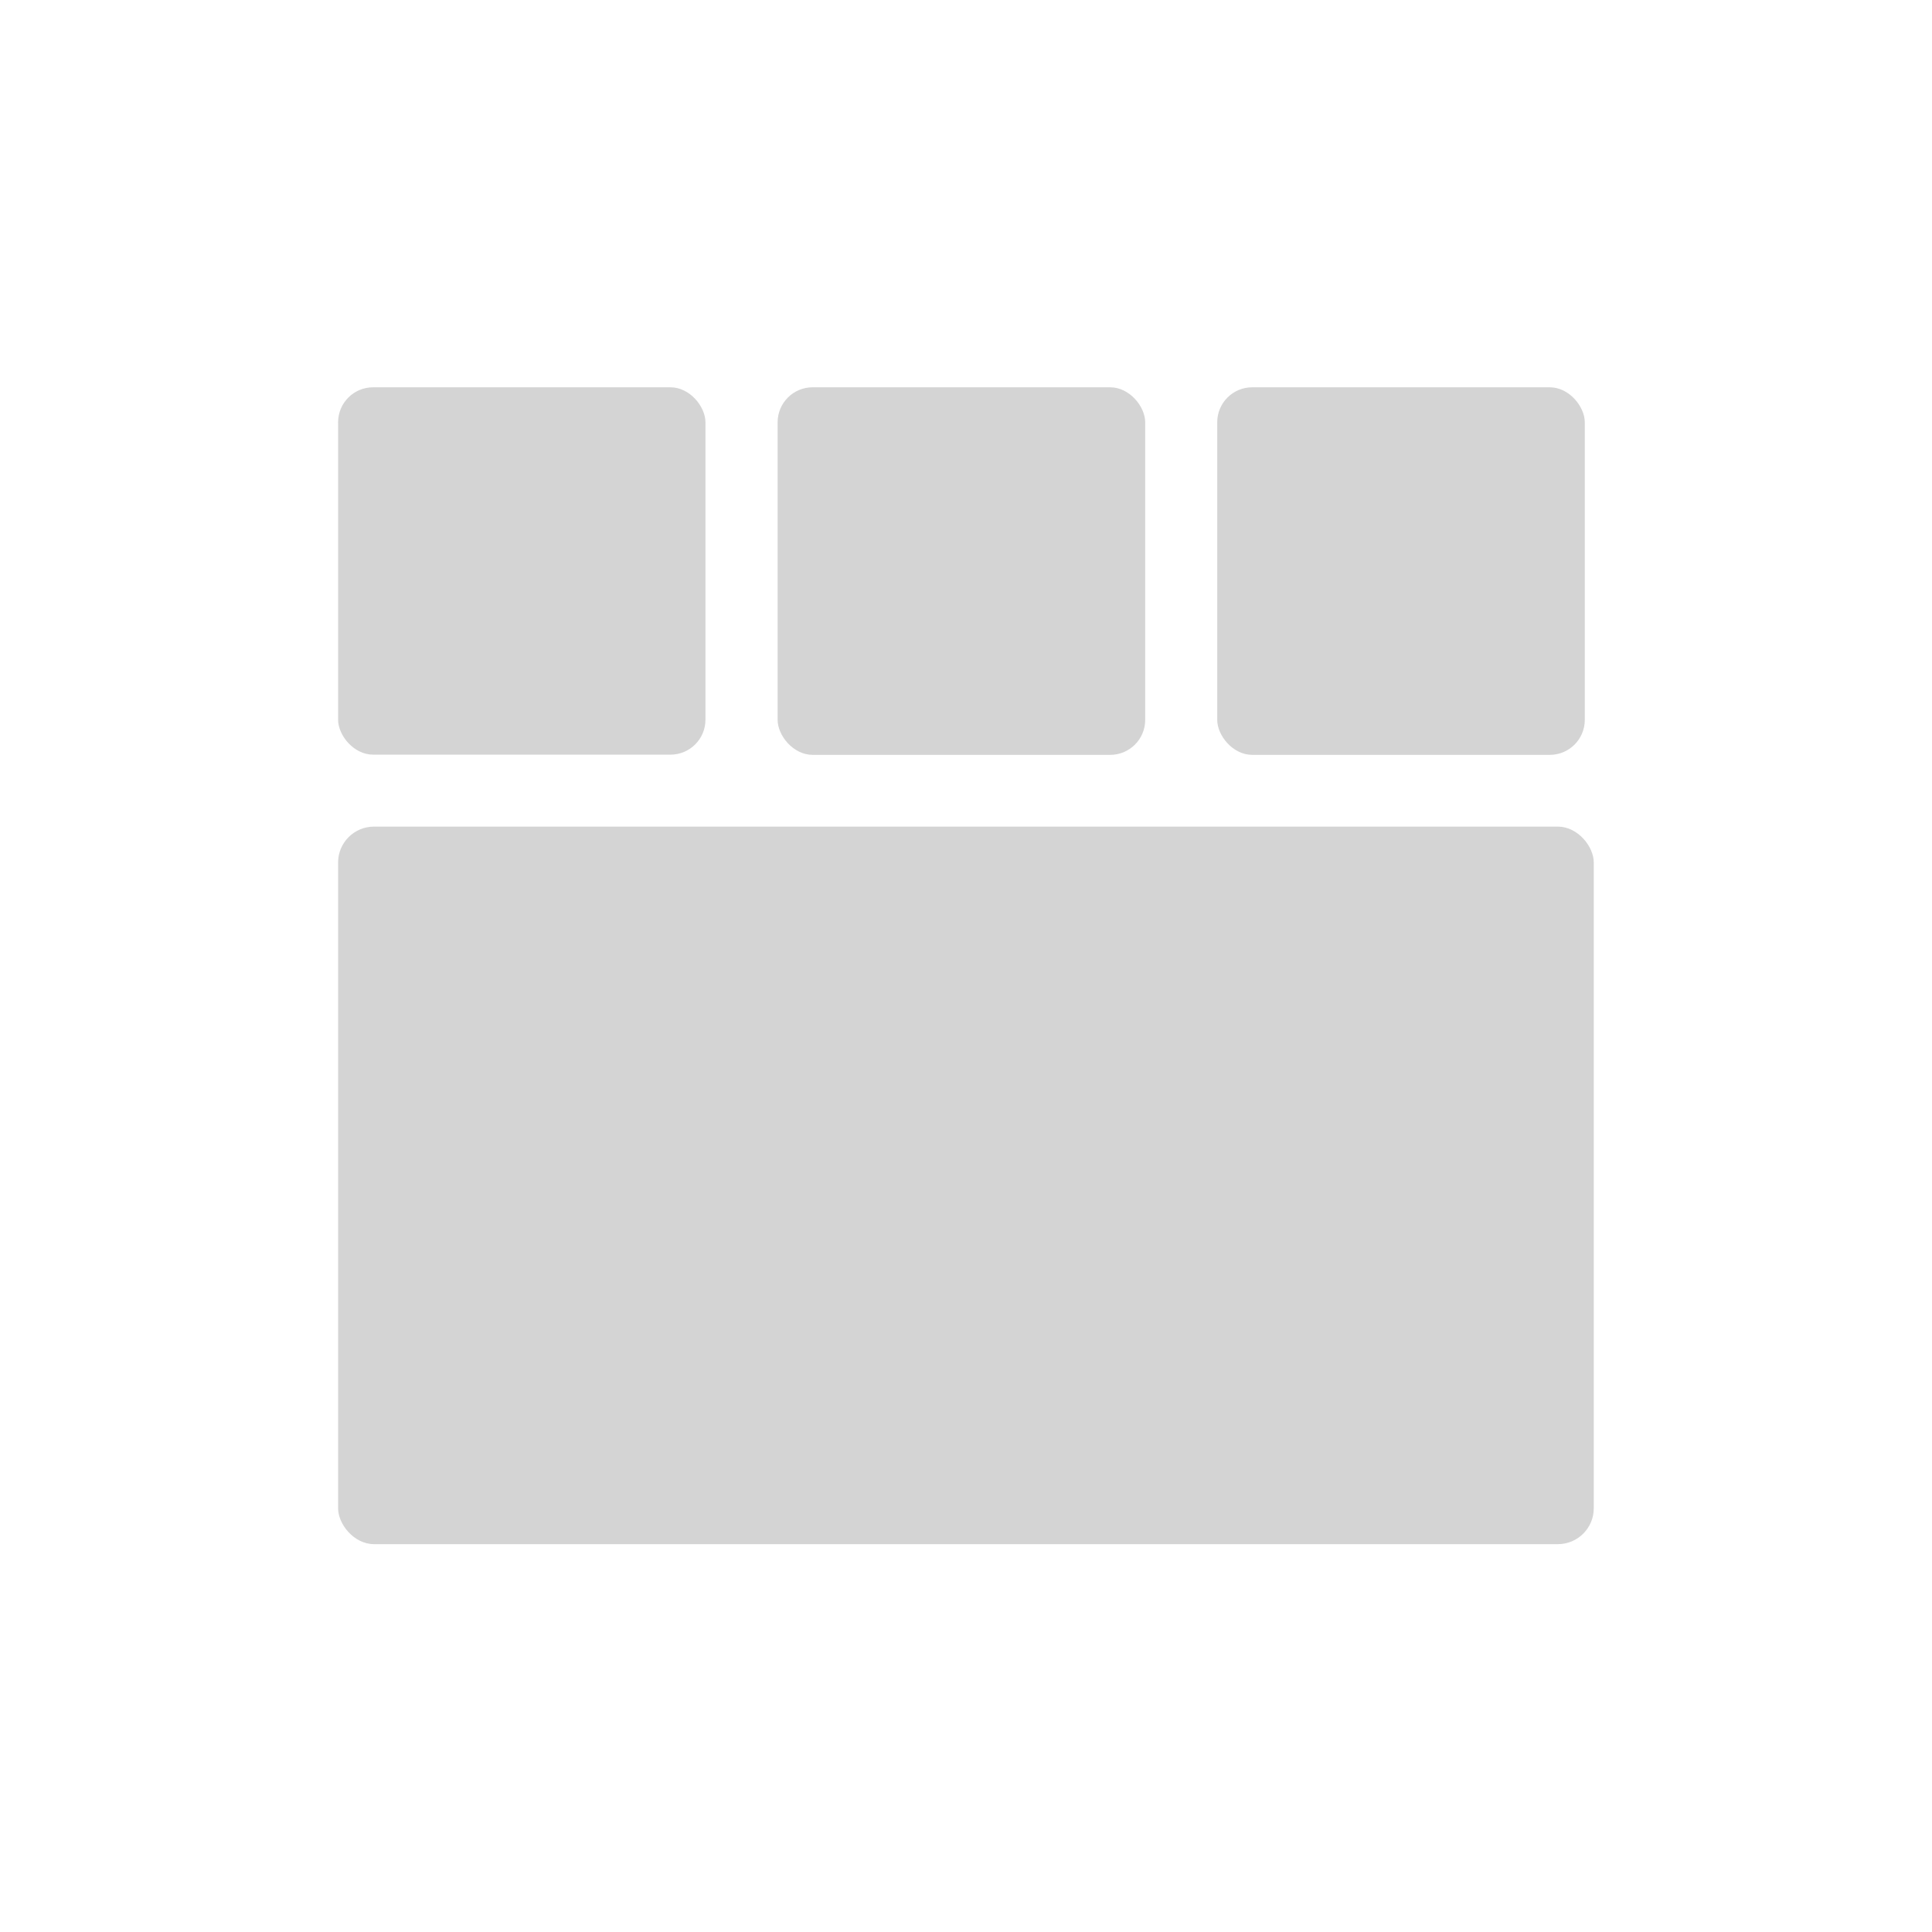 <svg
  width="28"
  height="28"
  viewBox="0 0 28 28"
  fill="none"
  xmlns="http://www.w3.org/2000/svg"
  class="arco-icon"
  style="fill: #cfcfcf; font-weight: 400; font-size: 28px"
>
  <rect x="4.9" y="5.613" width="5.324" height="5.324" rx="0.507" fill-opacity="0.9"></rect>
  <rect x="4.9" y="11.98" width="18.198" height="10.399" rx="0.52" fill-opacity="0.9"></rect>
  <rect x="11.27" y="5.613" width="5.327" height="5.327" rx="0.507" fill-opacity="0.9"></rect>
  <rect x="17.641" y="5.613" width="5.327" height="5.327" rx="0.507" fill-opacity="0.9"></rect>
</svg>